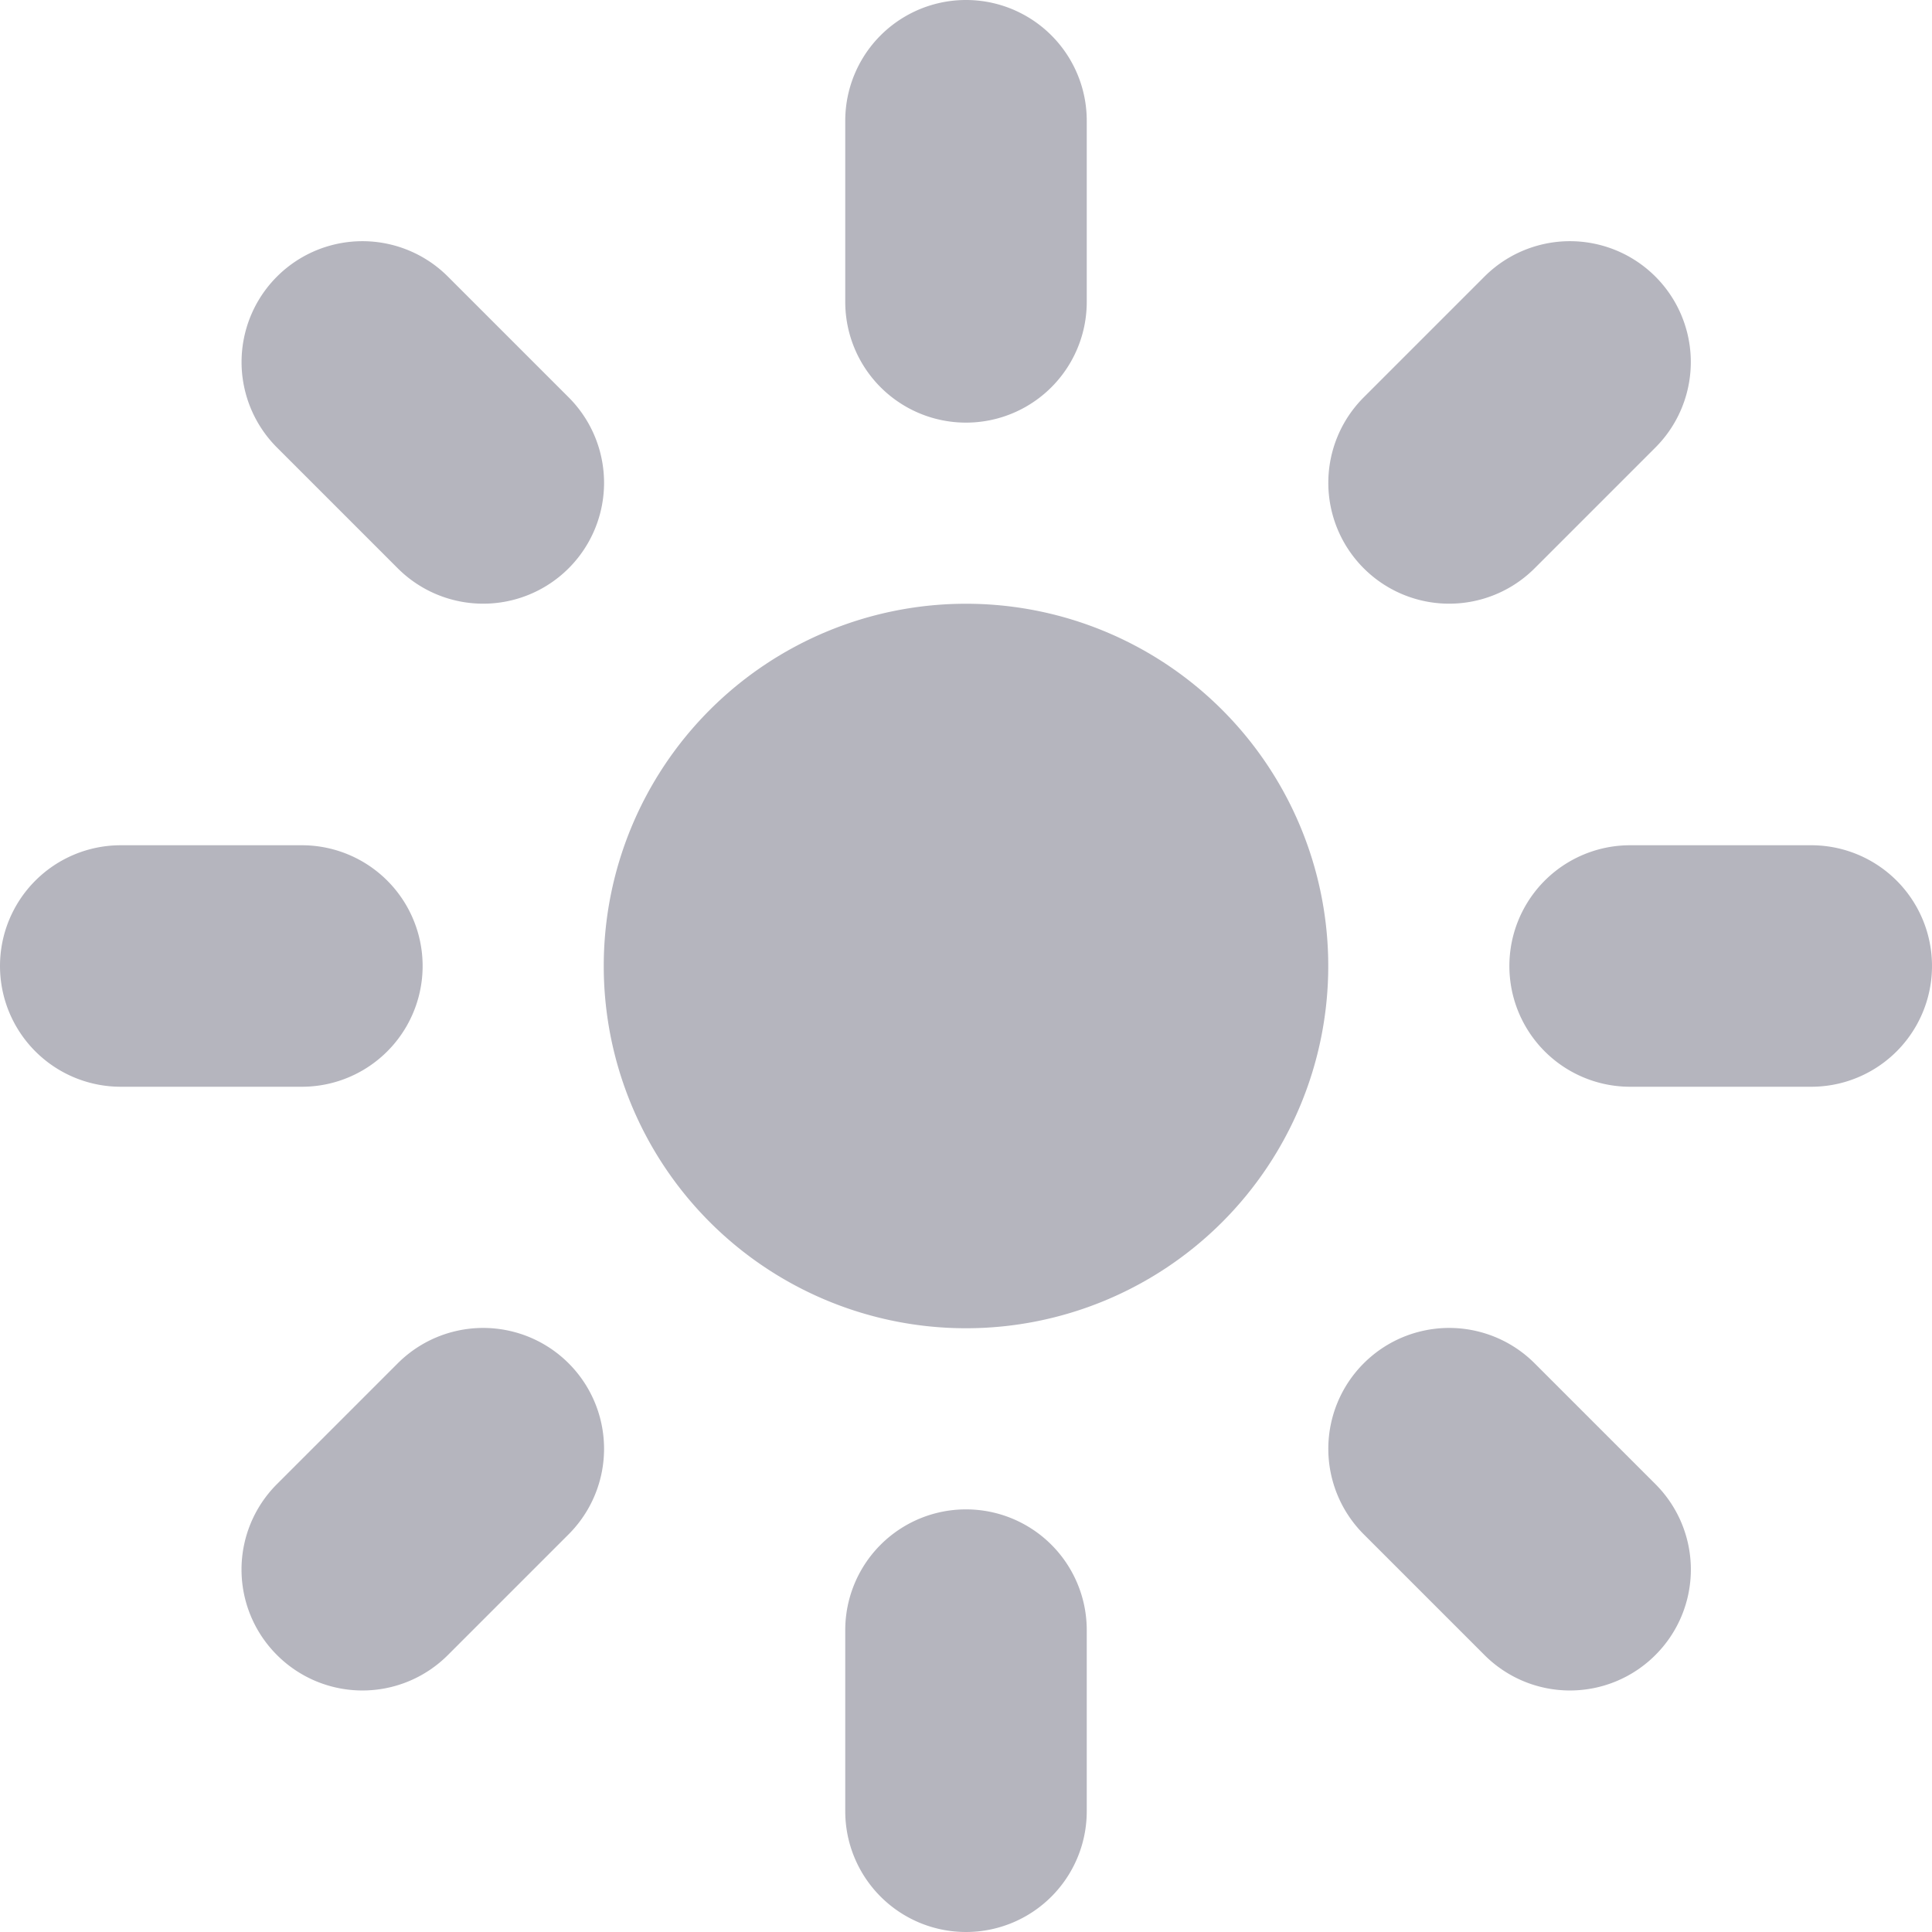 <svg id="Layer_1" data-name="Layer 1" xmlns="http://www.w3.org/2000/svg" viewBox="0 0 512 512">
  <defs>
    <style>
      .cls-1 {
        fill: #b5b5be;
      }
    </style>
  </defs>
  <path class="cls-1" d="M224,80V32a32,32,0,0,1,64,0V80a32,32,0,0,1-64,0ZM352,256a96,96,0,1,1-96-96A96,96,0,0,1,352,256ZM0,256a32,32,0,0,1,32-32H80a32,32,0,0,1,0,64H32A32,32,0,0,1,0,256Zm432-32h48a32,32,0,0,1,0,64H432a32,32,0,0,1,0-64ZM256,512a32,32,0,0,1-32-32V432a32,32,0,0,1,64,0v48A32,32,0,0,1,256,512ZM73.4,438.6a32,32,0,0,1,0-45.3l32-32a32,32,0,0,1,45.3,45.3l-32,32A32,32,0,0,1,73.4,438.6Zm288-333.3,32-32a32,32,0,0,1,45.3,45.3l-32,32a32,32,0,1,1-45.3-45.3Zm77.3,333.3a32,32,0,0,1-45.3,0l-32-32a32,32,0,0,1,45.3-45.3l32,32A32,32,0,0,1,438.7,438.6Zm-333.3-288-32-32a32,32,0,0,1,45.3-45.3l32,32a32,32,0,0,1-45.3,45.3Z"/>
</svg>
